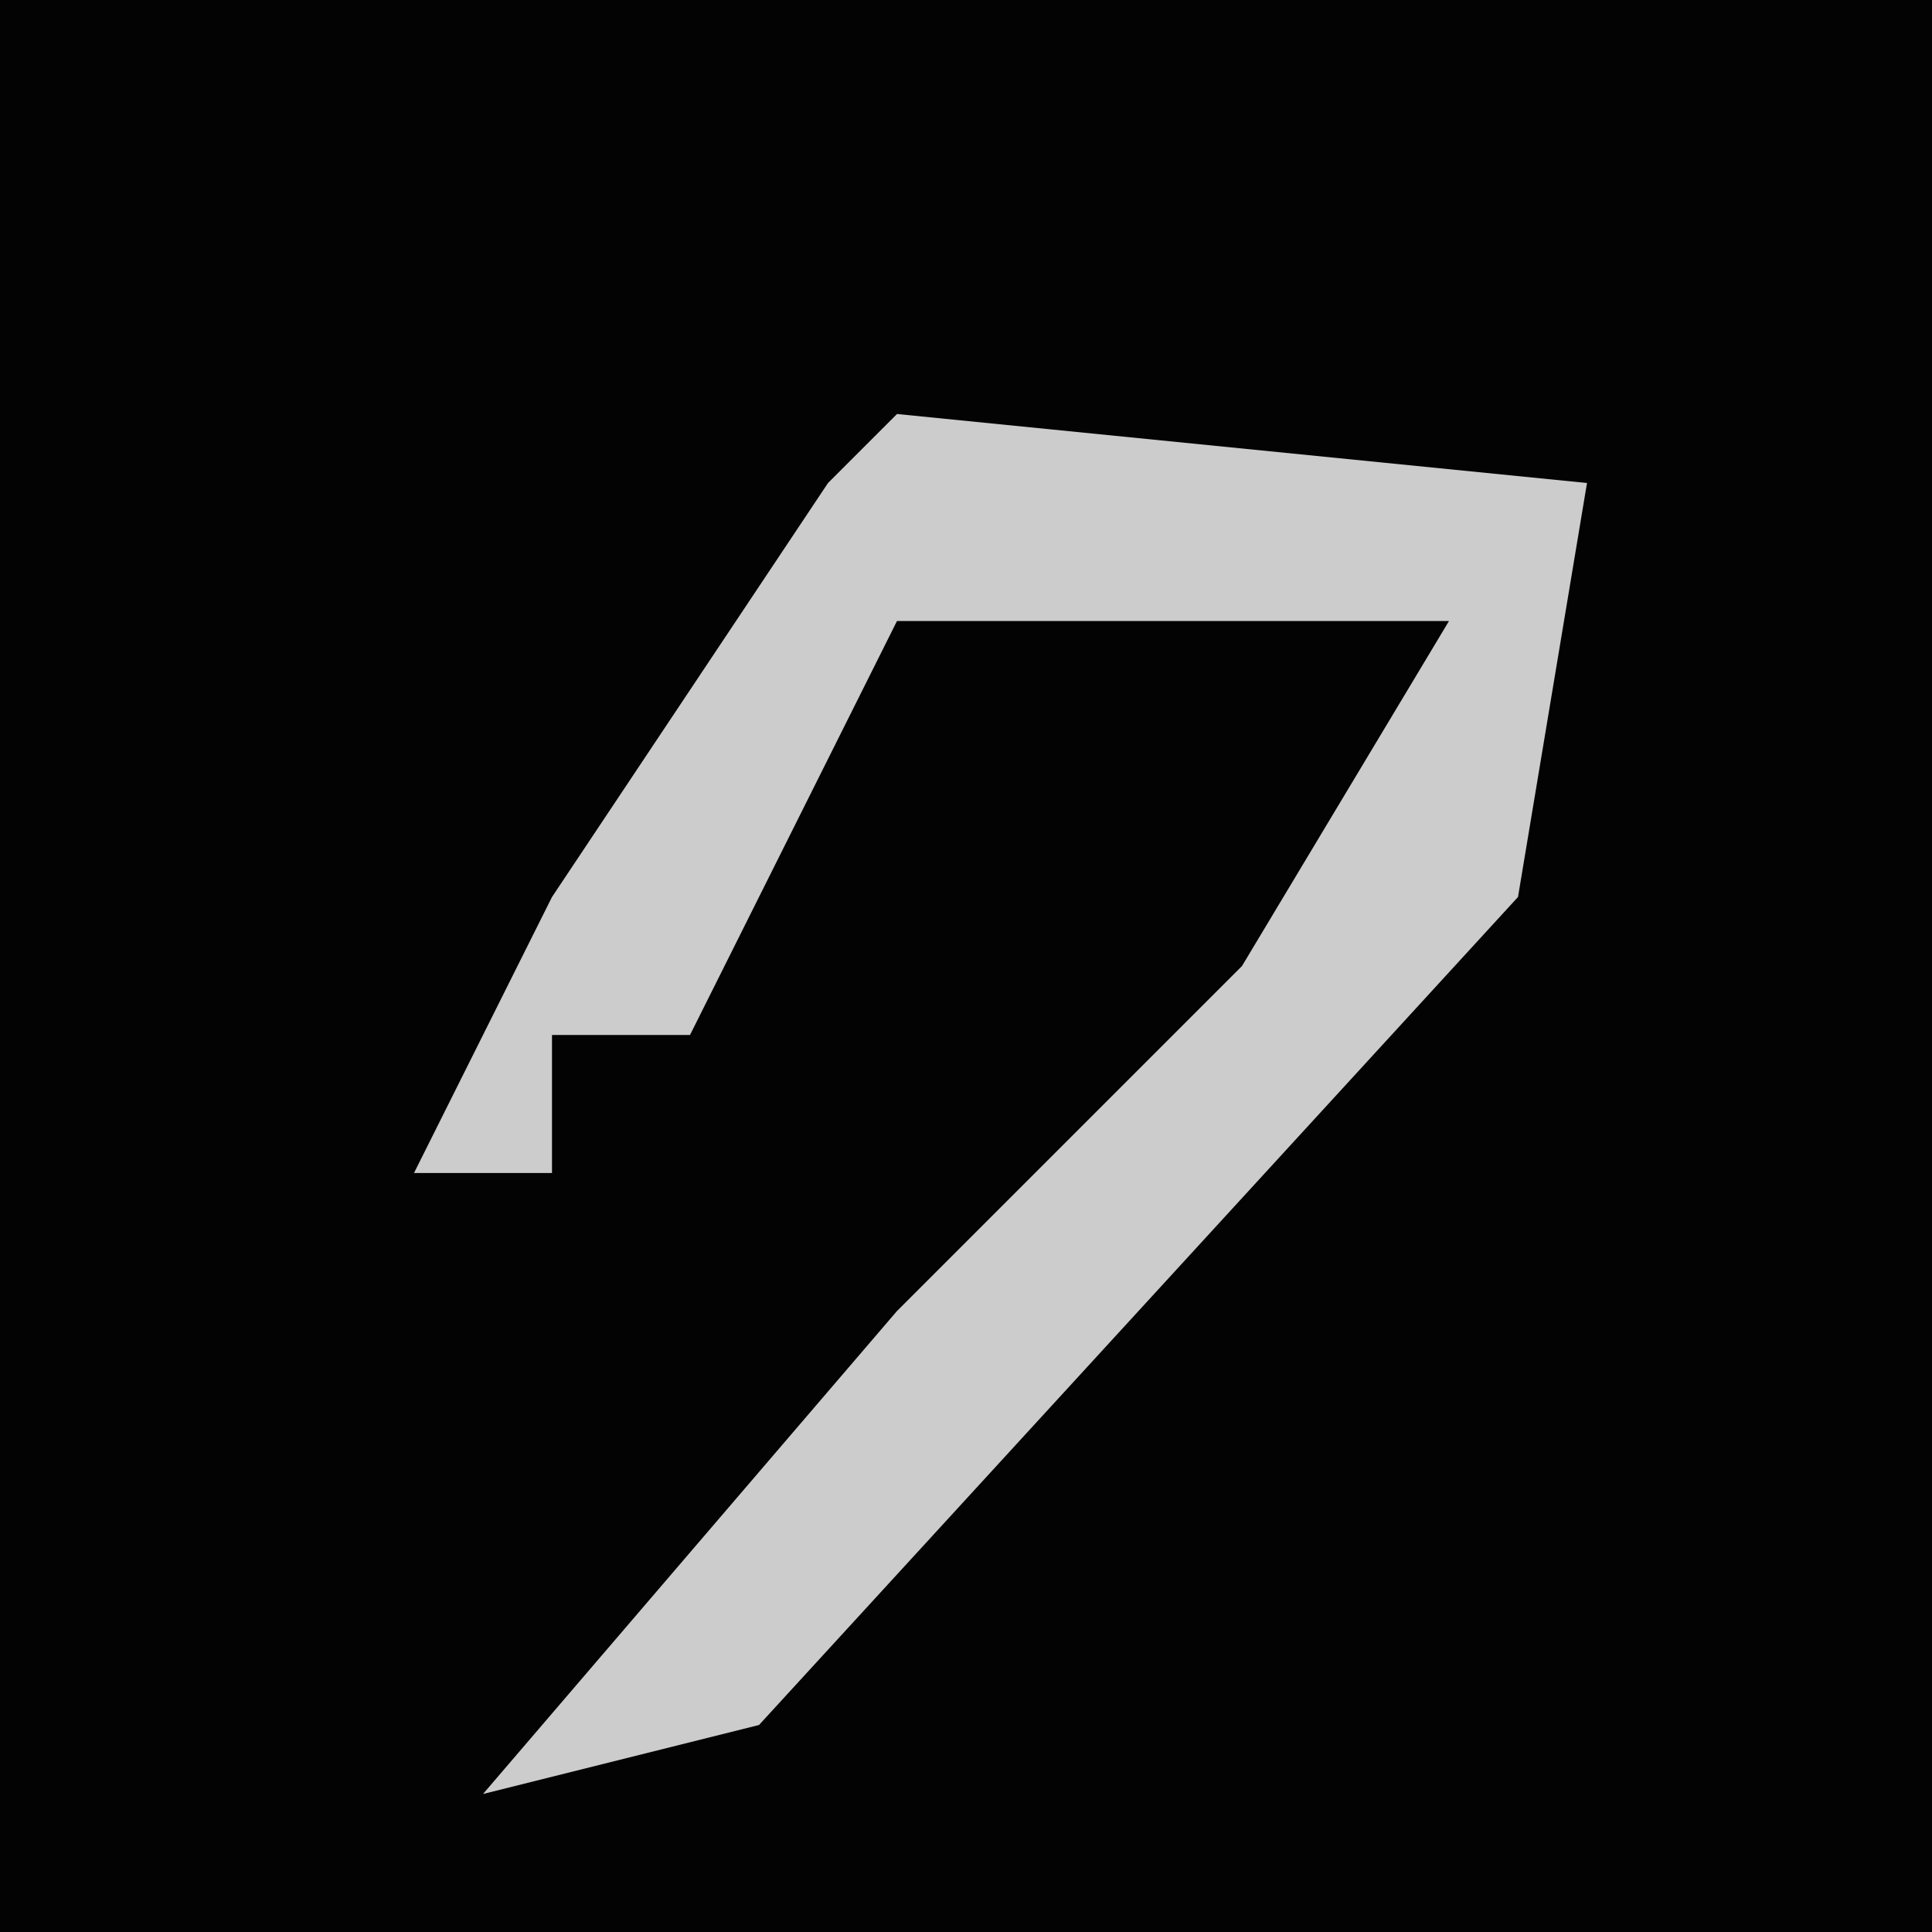 <?xml version="1.0" encoding="UTF-8"?>
<svg version="1.1" xmlns="http://www.w3.org/2000/svg" width="28" height="28">
<path d="M0,0 L28,0 L28,28 L0,28 Z " fill="#030303" transform="translate(0,0)"/>
<path d="M0,0 L10,1 L9,7 L-2,19 L-6,20 L0,13 L5,8 L8,3 L0,3 L-3,9 L-5,9 L-5,11 L-7,11 L-5,7 L-1,1 Z " fill="#CCCCCC" transform="translate(13,6)"/>
</svg>
